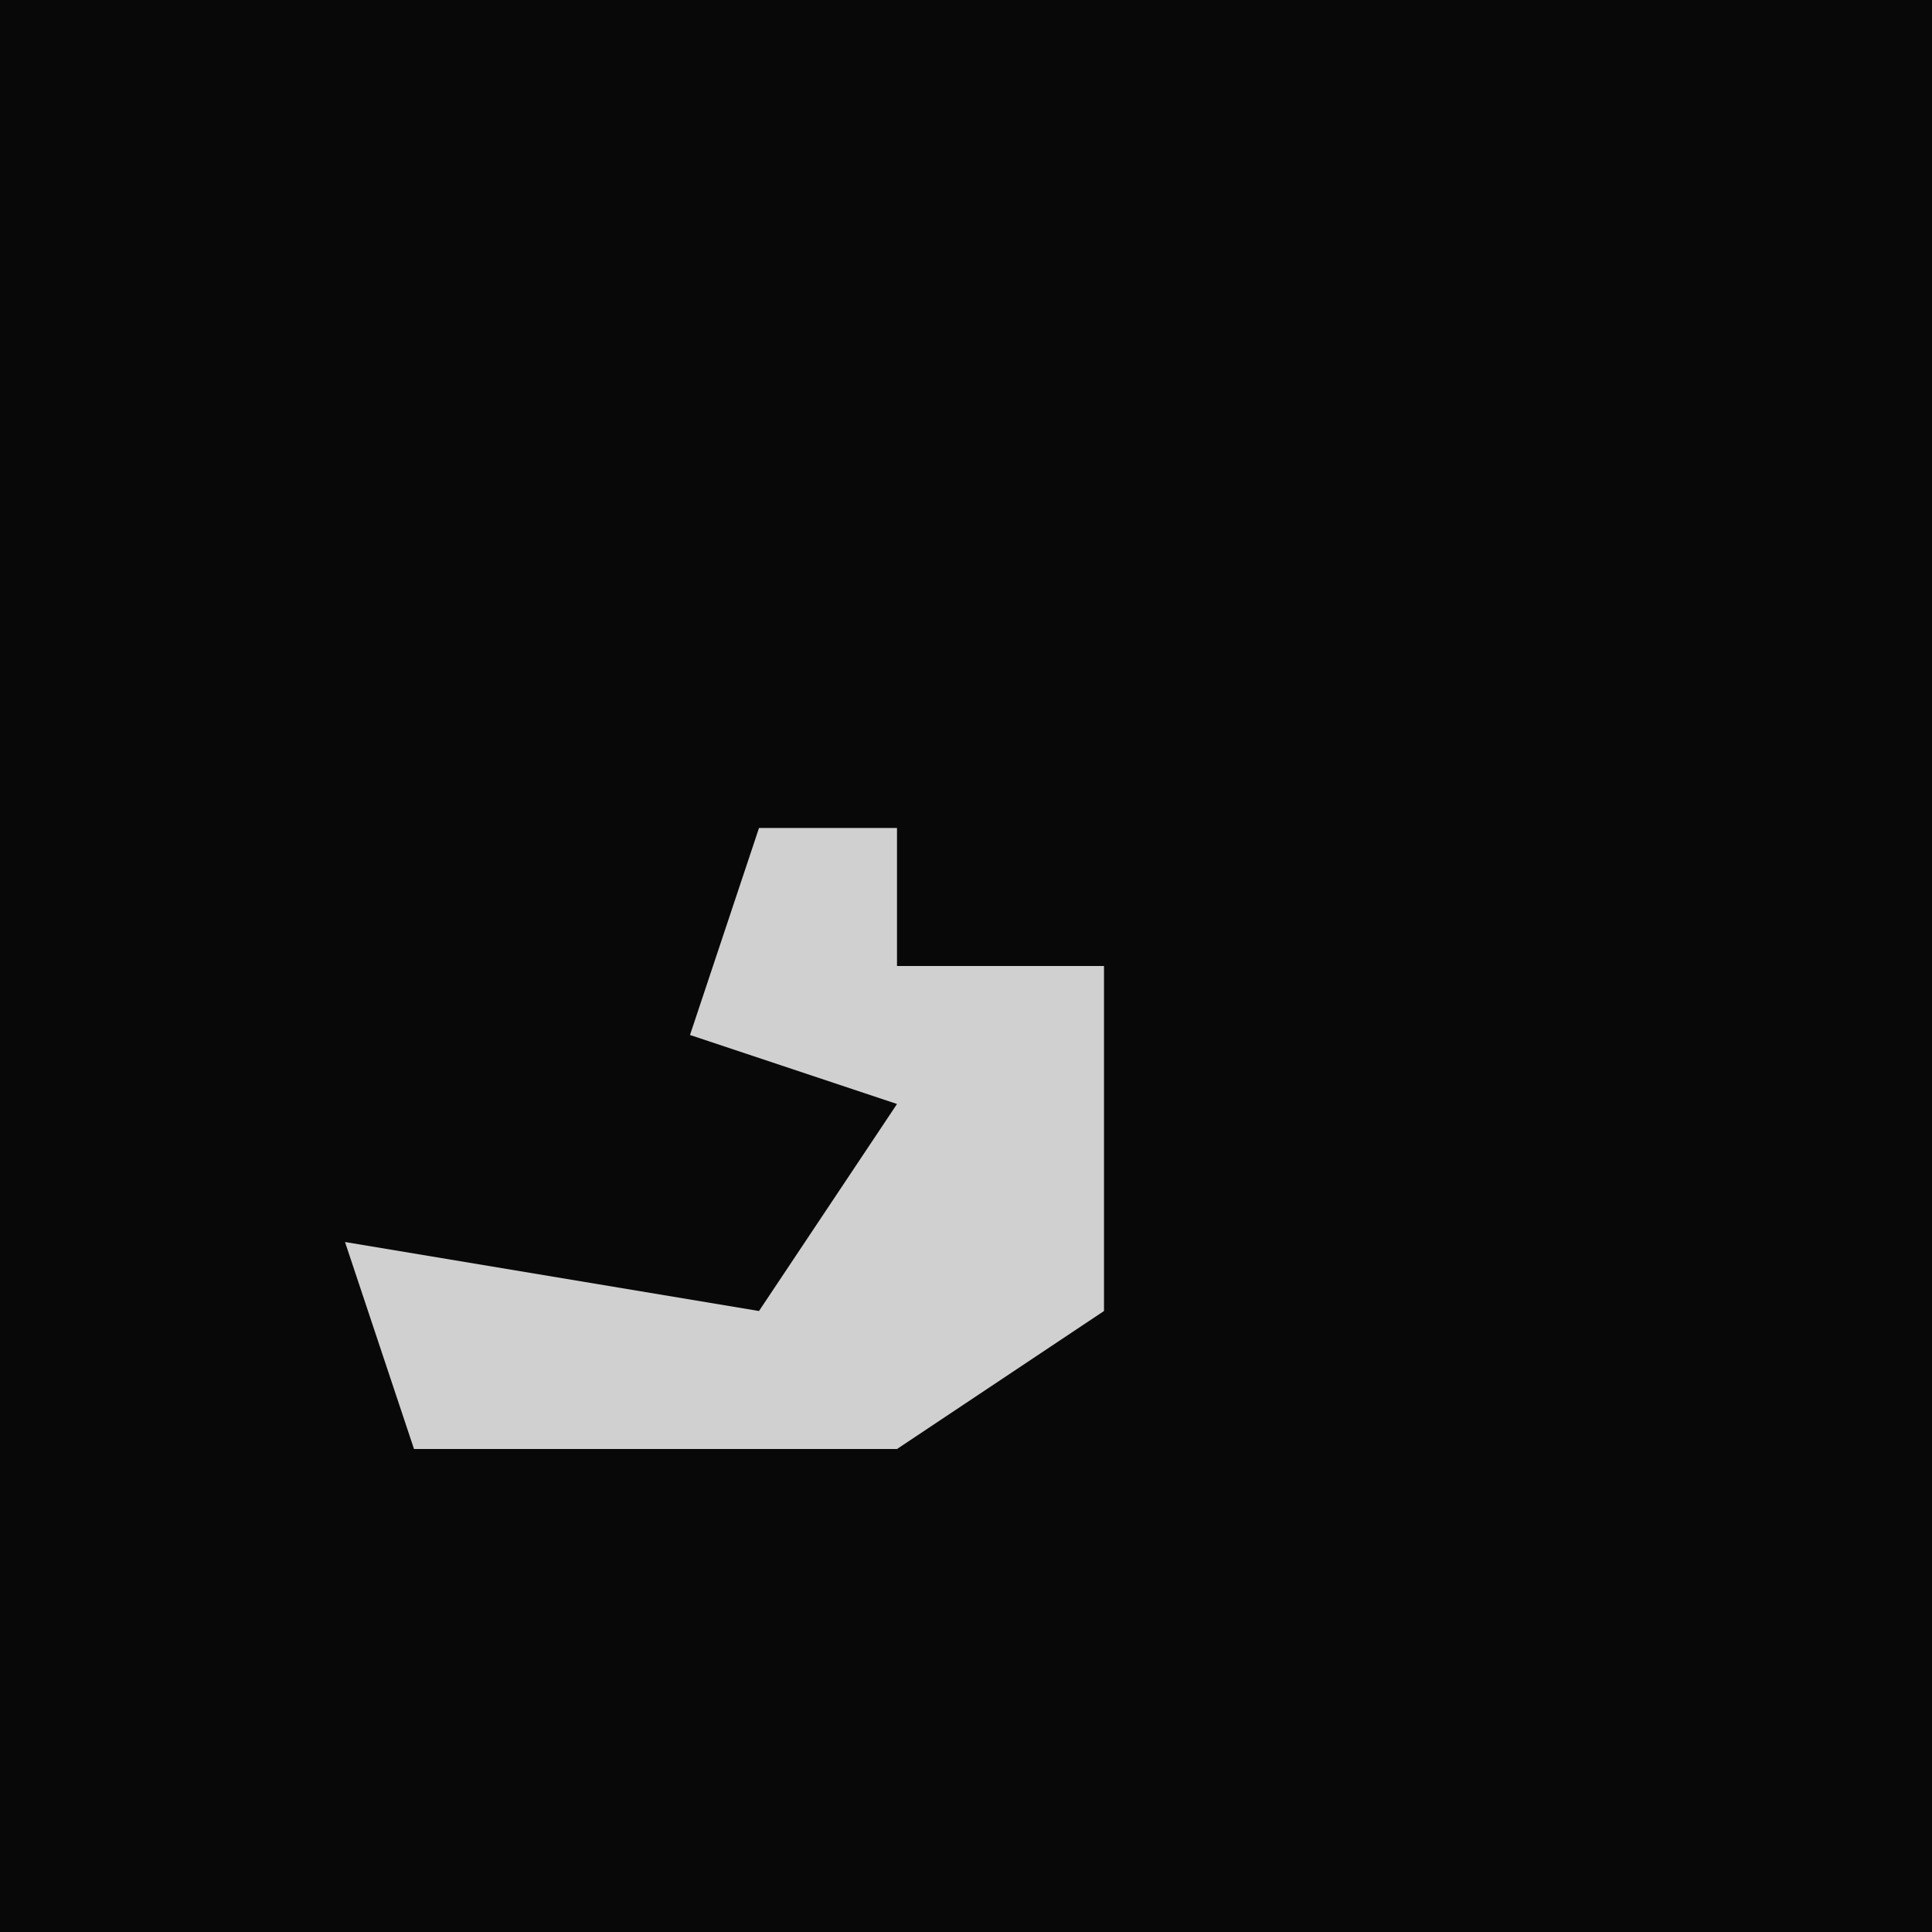 <?xml version="1.0" encoding="UTF-8"?>
<svg version="1.1" xmlns="http://www.w3.org/2000/svg" width="28" height="28">
<path d="M0,0 L28,0 L28,28 L0,28 Z " fill="#080808" transform="translate(0,0)"/>
<path d="M0,0 L2,0 L2,2 L5,2 L5,7 L2,9 L-5,9 L-6,6 L0,7 L2,4 L-1,3 Z " fill="#D0D0D0" transform="translate(11,12)"/>
</svg>
